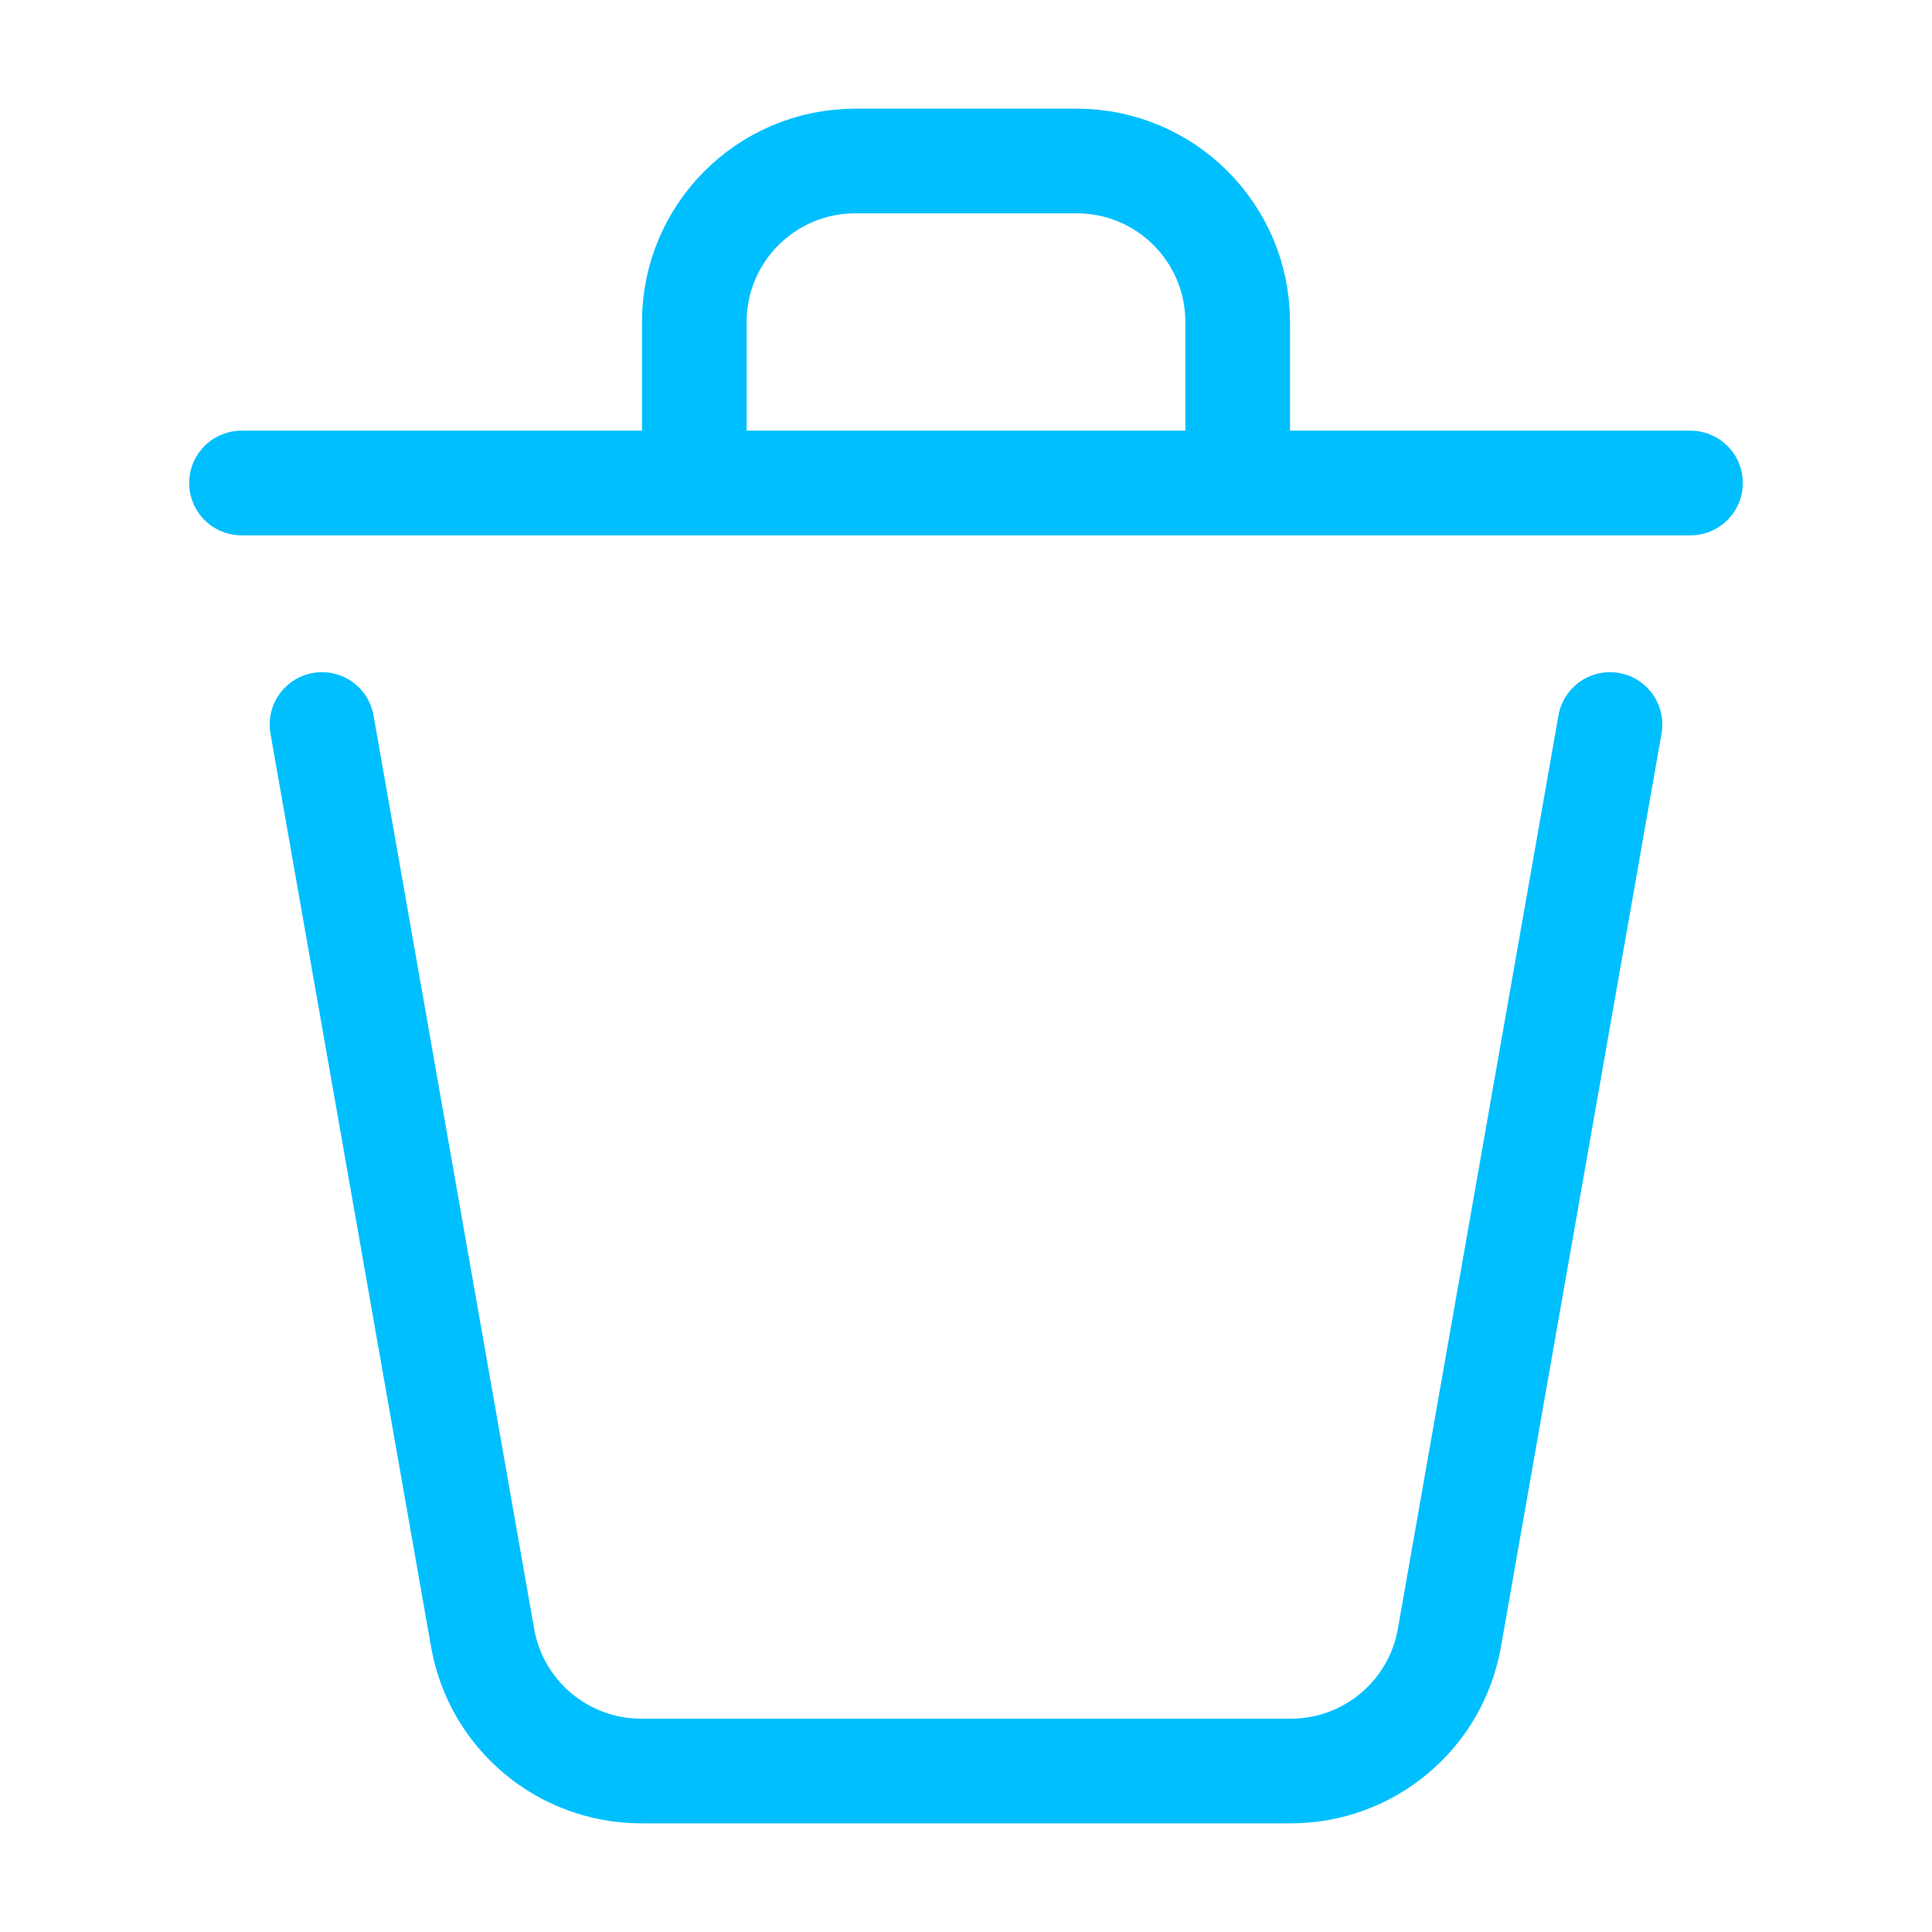 <?xml version="1.0" encoding="UTF-8"?><svg width="40px" height="40px" viewBox="0 0 24 24" stroke-width="1.3" fill="none" xmlns="http://www.w3.org/2000/svg" color="#00bfff"><path d="M20 9L18.005 20.346C17.837 21.303 17.006 22 16.035 22H7.965C6.994 22 6.163 21.303 5.995 20.346L4 9" stroke="#00bfff" stroke-width="1.3" stroke-linecap="round" stroke-linejoin="round"></path><path d="M21 6L15.375 6M3 6L8.625 6M8.625 6V4C8.625 2.895 9.52 2 10.625 2H13.375C14.48 2 15.375 2.895 15.375 4V6M8.625 6L15.375 6" stroke="#00bfff" stroke-width="1.3" stroke-linecap="round" stroke-linejoin="round"></path></svg>
